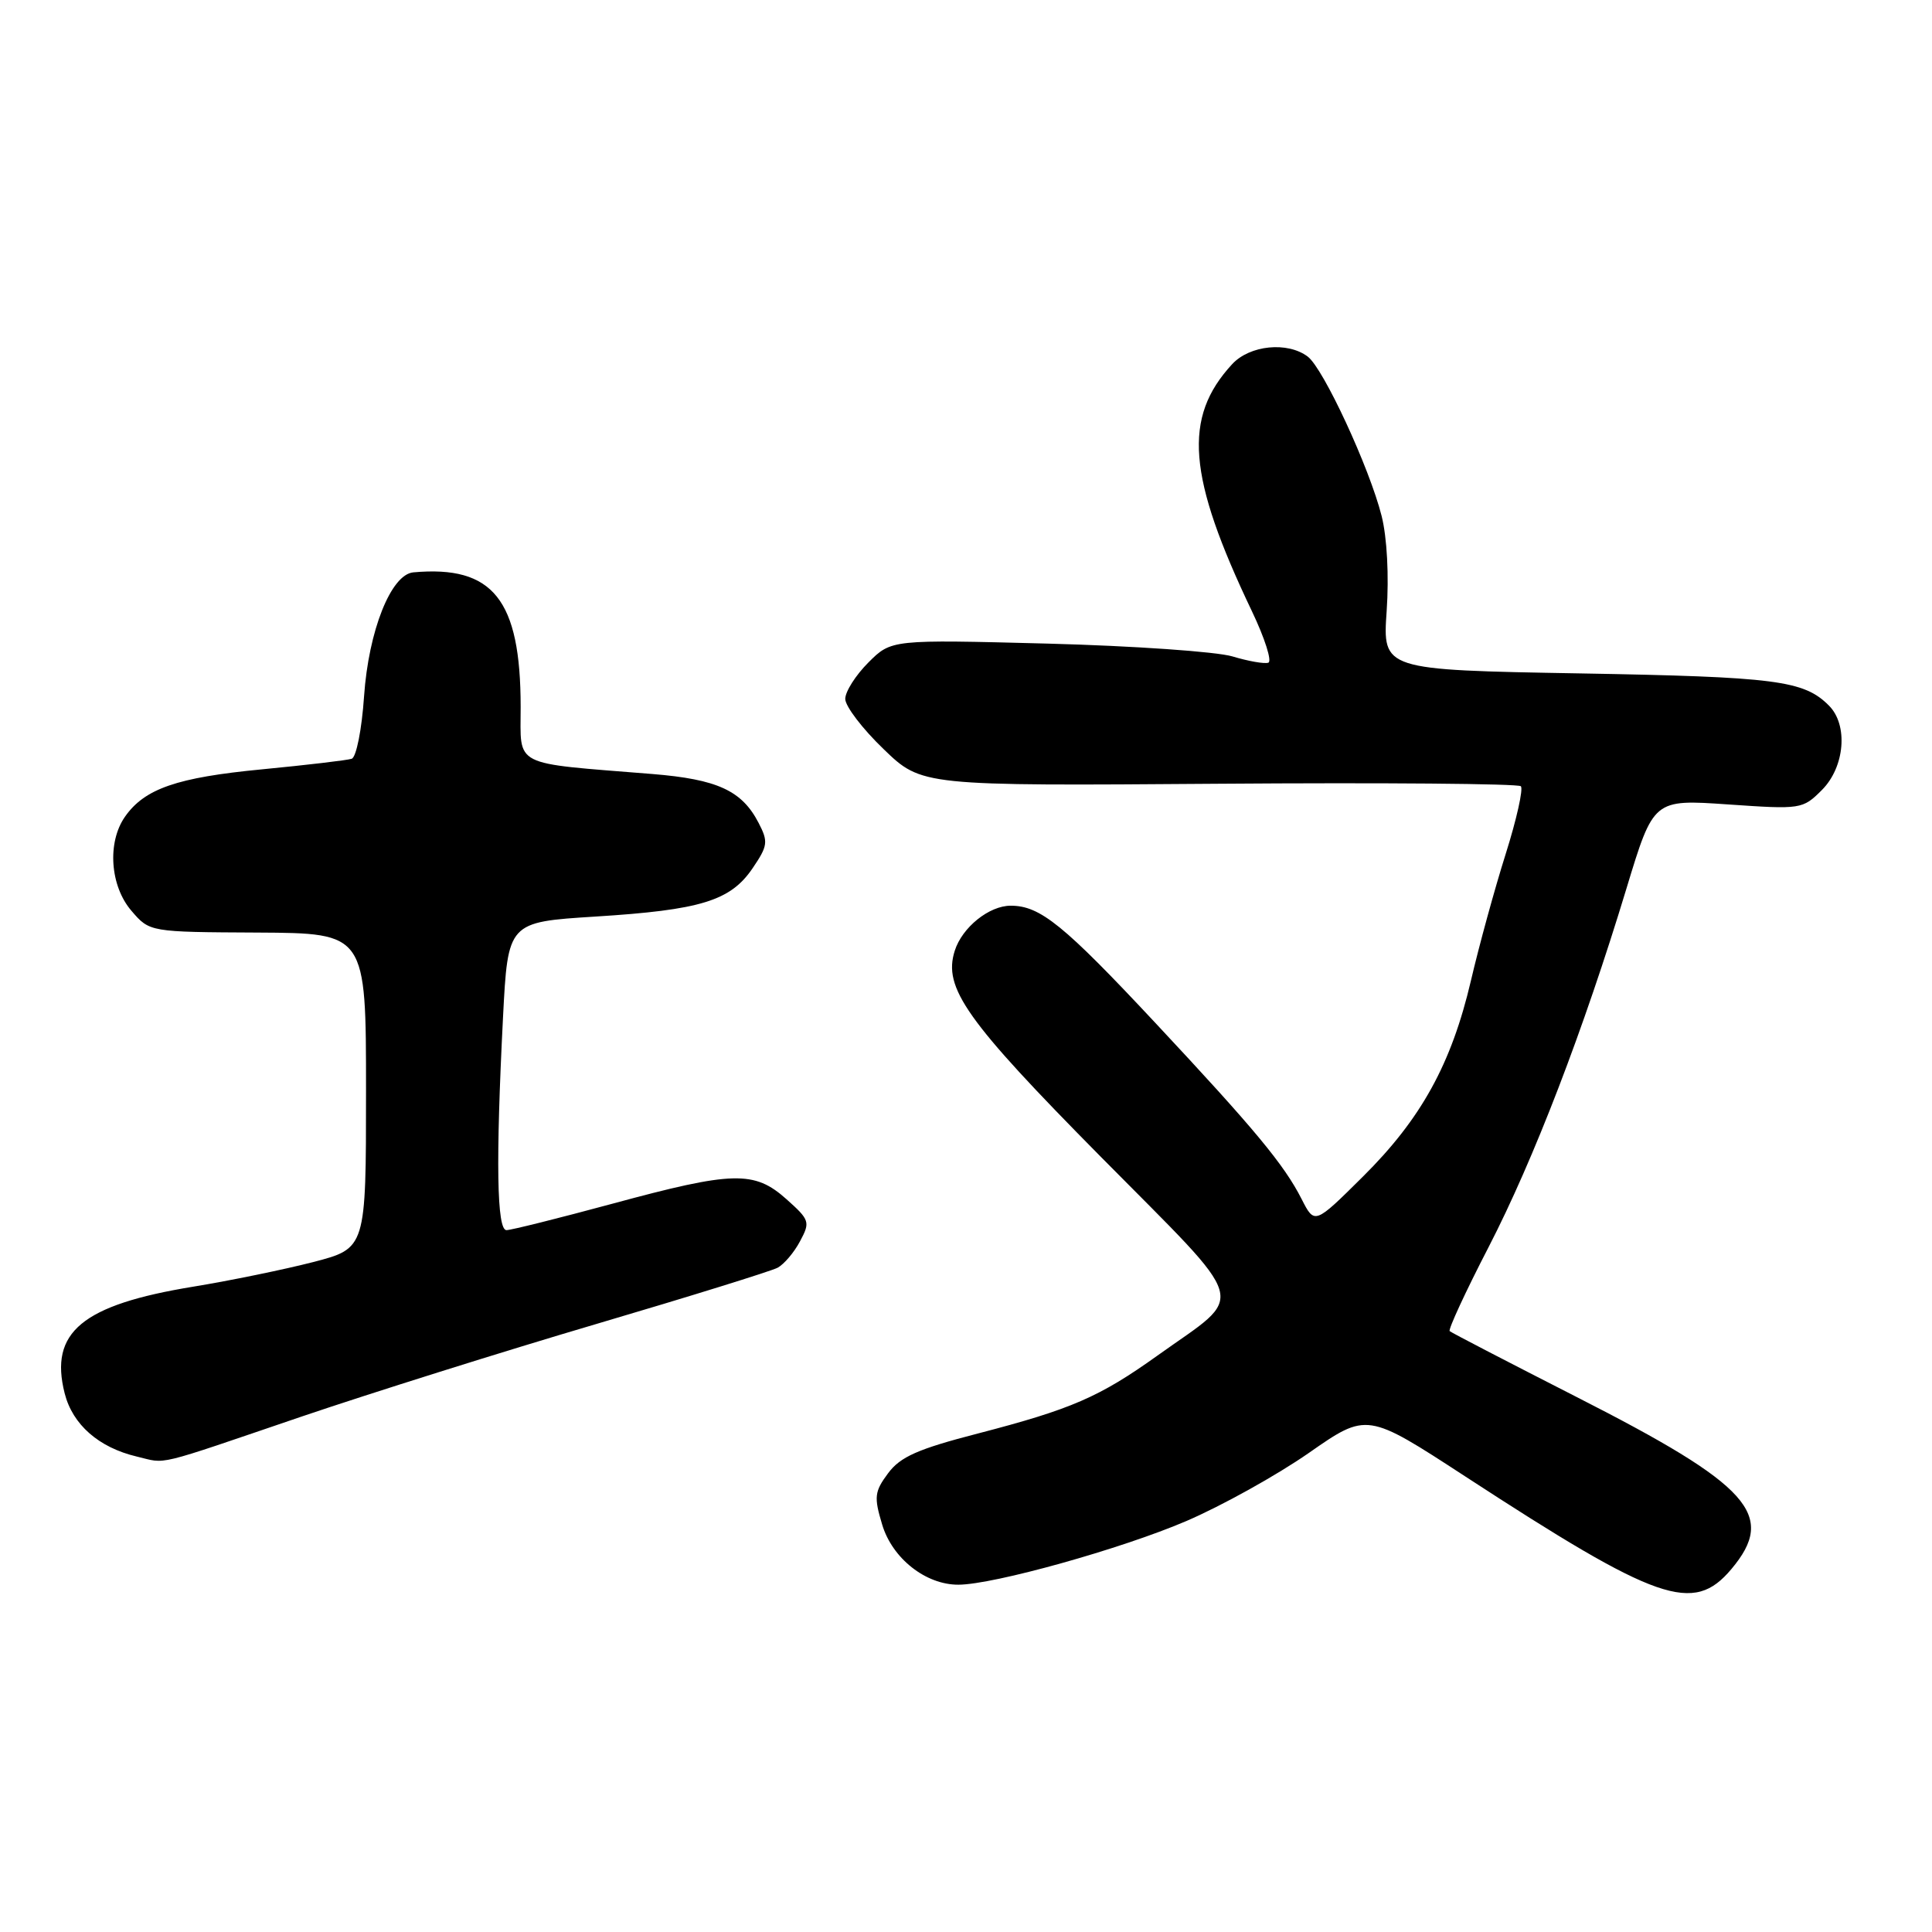 <?xml version="1.0" encoding="UTF-8" standalone="no"?>
<!DOCTYPE svg PUBLIC "-//W3C//DTD SVG 1.1//EN" "http://www.w3.org/Graphics/SVG/1.1/DTD/svg11.dtd" >
<svg xmlns="http://www.w3.org/2000/svg" xmlns:xlink="http://www.w3.org/1999/xlink" version="1.1" viewBox="0 0 256 256">
 <g >
 <path fill="currentColor"
d=" M 229.41 207.92 C 235.45 200.74 231.94 196.83 208.93 185.12 C 199.89 180.51 192.32 176.59 192.09 176.38 C 191.87 176.18 194.18 171.18 197.24 165.26 C 203.23 153.65 209.83 136.49 215.52 117.71 C 219.10 105.91 219.10 105.91 228.96 106.59 C 238.65 107.26 238.86 107.23 241.41 104.68 C 244.45 101.64 244.92 96.06 242.34 93.49 C 239.02 90.16 235.36 89.69 209.35 89.23 C 183.20 88.77 183.20 88.77 183.74 80.96 C 184.06 76.31 183.79 71.21 183.07 68.36 C 181.46 61.98 175.36 48.81 173.28 47.25 C 170.60 45.23 165.60 45.73 163.27 48.25 C 156.72 55.34 157.34 63.10 165.89 81.00 C 167.60 84.58 168.57 87.64 168.06 87.81 C 167.54 87.99 165.40 87.61 163.31 86.98 C 161.21 86.35 150.19 85.58 138.81 85.28 C 118.11 84.74 118.11 84.74 115.06 87.79 C 113.38 89.47 112.00 91.64 112.00 92.61 C 112.00 93.58 114.28 96.57 117.07 99.25 C 122.13 104.14 122.13 104.14 161.51 103.85 C 183.17 103.69 201.17 103.84 201.52 104.18 C 201.86 104.53 200.96 108.57 199.51 113.16 C 198.06 117.75 195.99 125.29 194.91 129.92 C 192.32 140.99 188.31 148.26 180.55 155.95 C 174.19 162.26 174.19 162.26 172.47 158.88 C 170.15 154.32 166.29 149.66 153.09 135.54 C 140.92 122.52 137.83 120.02 133.94 120.01 C 131.07 120.00 127.49 122.88 126.51 125.98 C 124.94 130.90 127.99 135.20 145.81 153.23 C 165.92 173.57 165.22 171.14 153.37 179.62 C 145.68 185.12 141.96 186.73 129.60 189.94 C 121.62 192.00 119.30 193.03 117.68 195.21 C 115.87 197.64 115.79 198.36 116.89 202.01 C 118.23 206.50 122.67 210.00 127.00 209.98 C 131.65 209.97 148.64 205.22 157.21 201.54 C 161.89 199.53 169.19 195.47 173.43 192.52 C 181.13 187.15 181.13 187.15 194.13 195.62 C 219.71 212.29 224.37 213.91 229.41 207.92 Z  M 40.00 187.69 C 49.08 184.61 66.62 179.09 79.00 175.44 C 91.38 171.79 102.19 168.43 103.04 167.98 C 103.89 167.52 105.23 165.95 106.01 164.47 C 107.38 161.92 107.29 161.65 104.21 158.90 C 99.95 155.09 97.14 155.16 81.14 159.50 C 74.03 161.42 67.72 163.00 67.11 163.00 C 65.83 163.00 65.68 153.94 66.65 134.84 C 67.30 122.18 67.30 122.18 78.89 121.45 C 92.83 120.58 96.79 119.37 99.72 115.05 C 101.74 112.08 101.82 111.54 100.52 109.04 C 98.31 104.76 95.06 103.26 86.44 102.56 C 67.63 101.04 69.00 101.74 68.99 93.66 C 68.98 79.45 65.34 74.89 54.77 75.84 C 51.81 76.11 48.84 83.57 48.24 92.26 C 47.94 96.67 47.21 100.34 46.60 100.54 C 46.00 100.74 40.65 101.37 34.73 101.94 C 23.45 103.02 19.16 104.50 16.56 108.22 C 14.18 111.62 14.58 117.40 17.42 120.69 C 19.83 123.50 19.83 123.50 34.17 123.57 C 48.50 123.65 48.50 123.65 48.50 144.53 C 48.50 165.41 48.50 165.41 41.50 167.23 C 37.65 168.22 30.50 169.69 25.61 170.49 C 10.88 172.90 6.51 176.52 8.57 184.63 C 9.62 188.77 13.09 191.81 18.12 193.00 C 22.20 193.96 20.06 194.48 40.00 187.69 Z "/>
</g>
</svg>